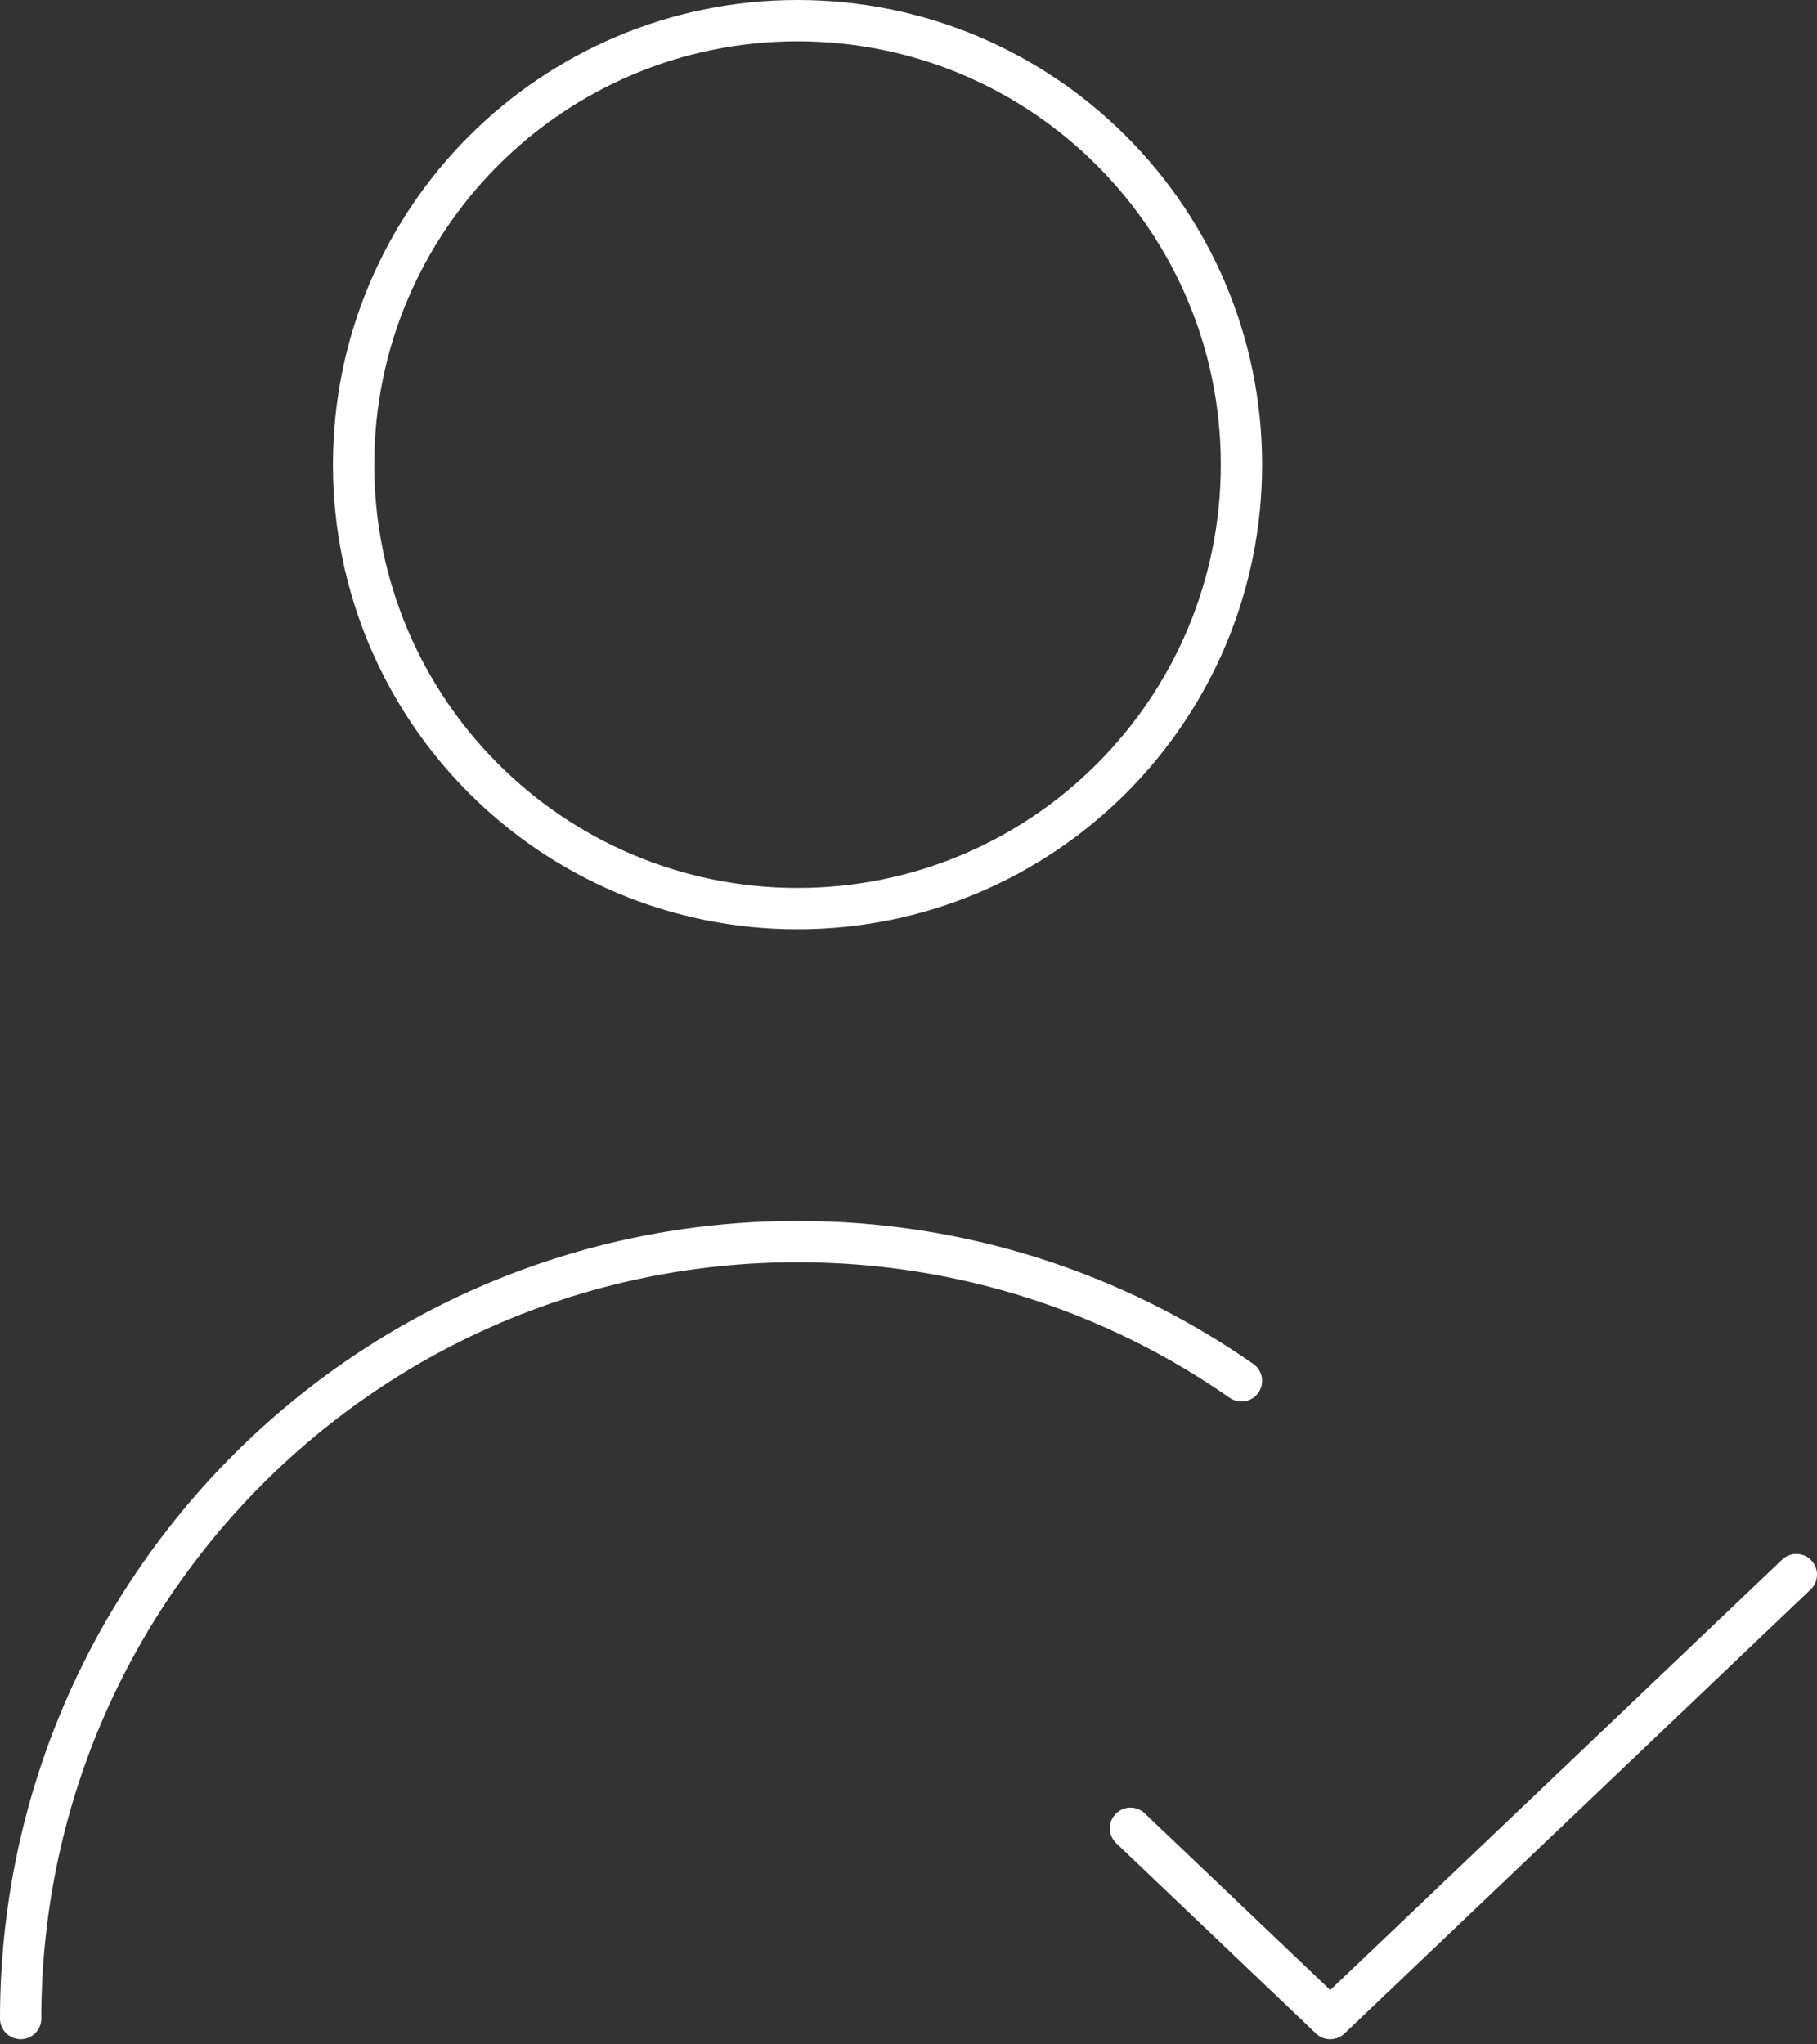 <svg width="88" height="99" viewBox="0 0 88 99" fill="none" xmlns="http://www.w3.org/2000/svg">
<rect x="0" y="0" width="88" height="99" fill="#333333" stroke="none"/>
<path d="M54.75 88.536L64.425 97.75L87 76.25M1 97.75C1 76.97 17.845 60.125 38.625 60.125C46.619 60.125 54.031 62.618 60.125 66.869M60.125 22.5C60.125 34.374 50.499 44 38.625 44C26.751 44 17.125 34.374 17.125 22.5C17.125 10.626 26.751 1 38.625 1C50.499 1 60.125 10.626 60.125 22.5Z" stroke="white" stroke-width="2" stroke-linecap="round" stroke-linejoin="round"/>
</svg>
